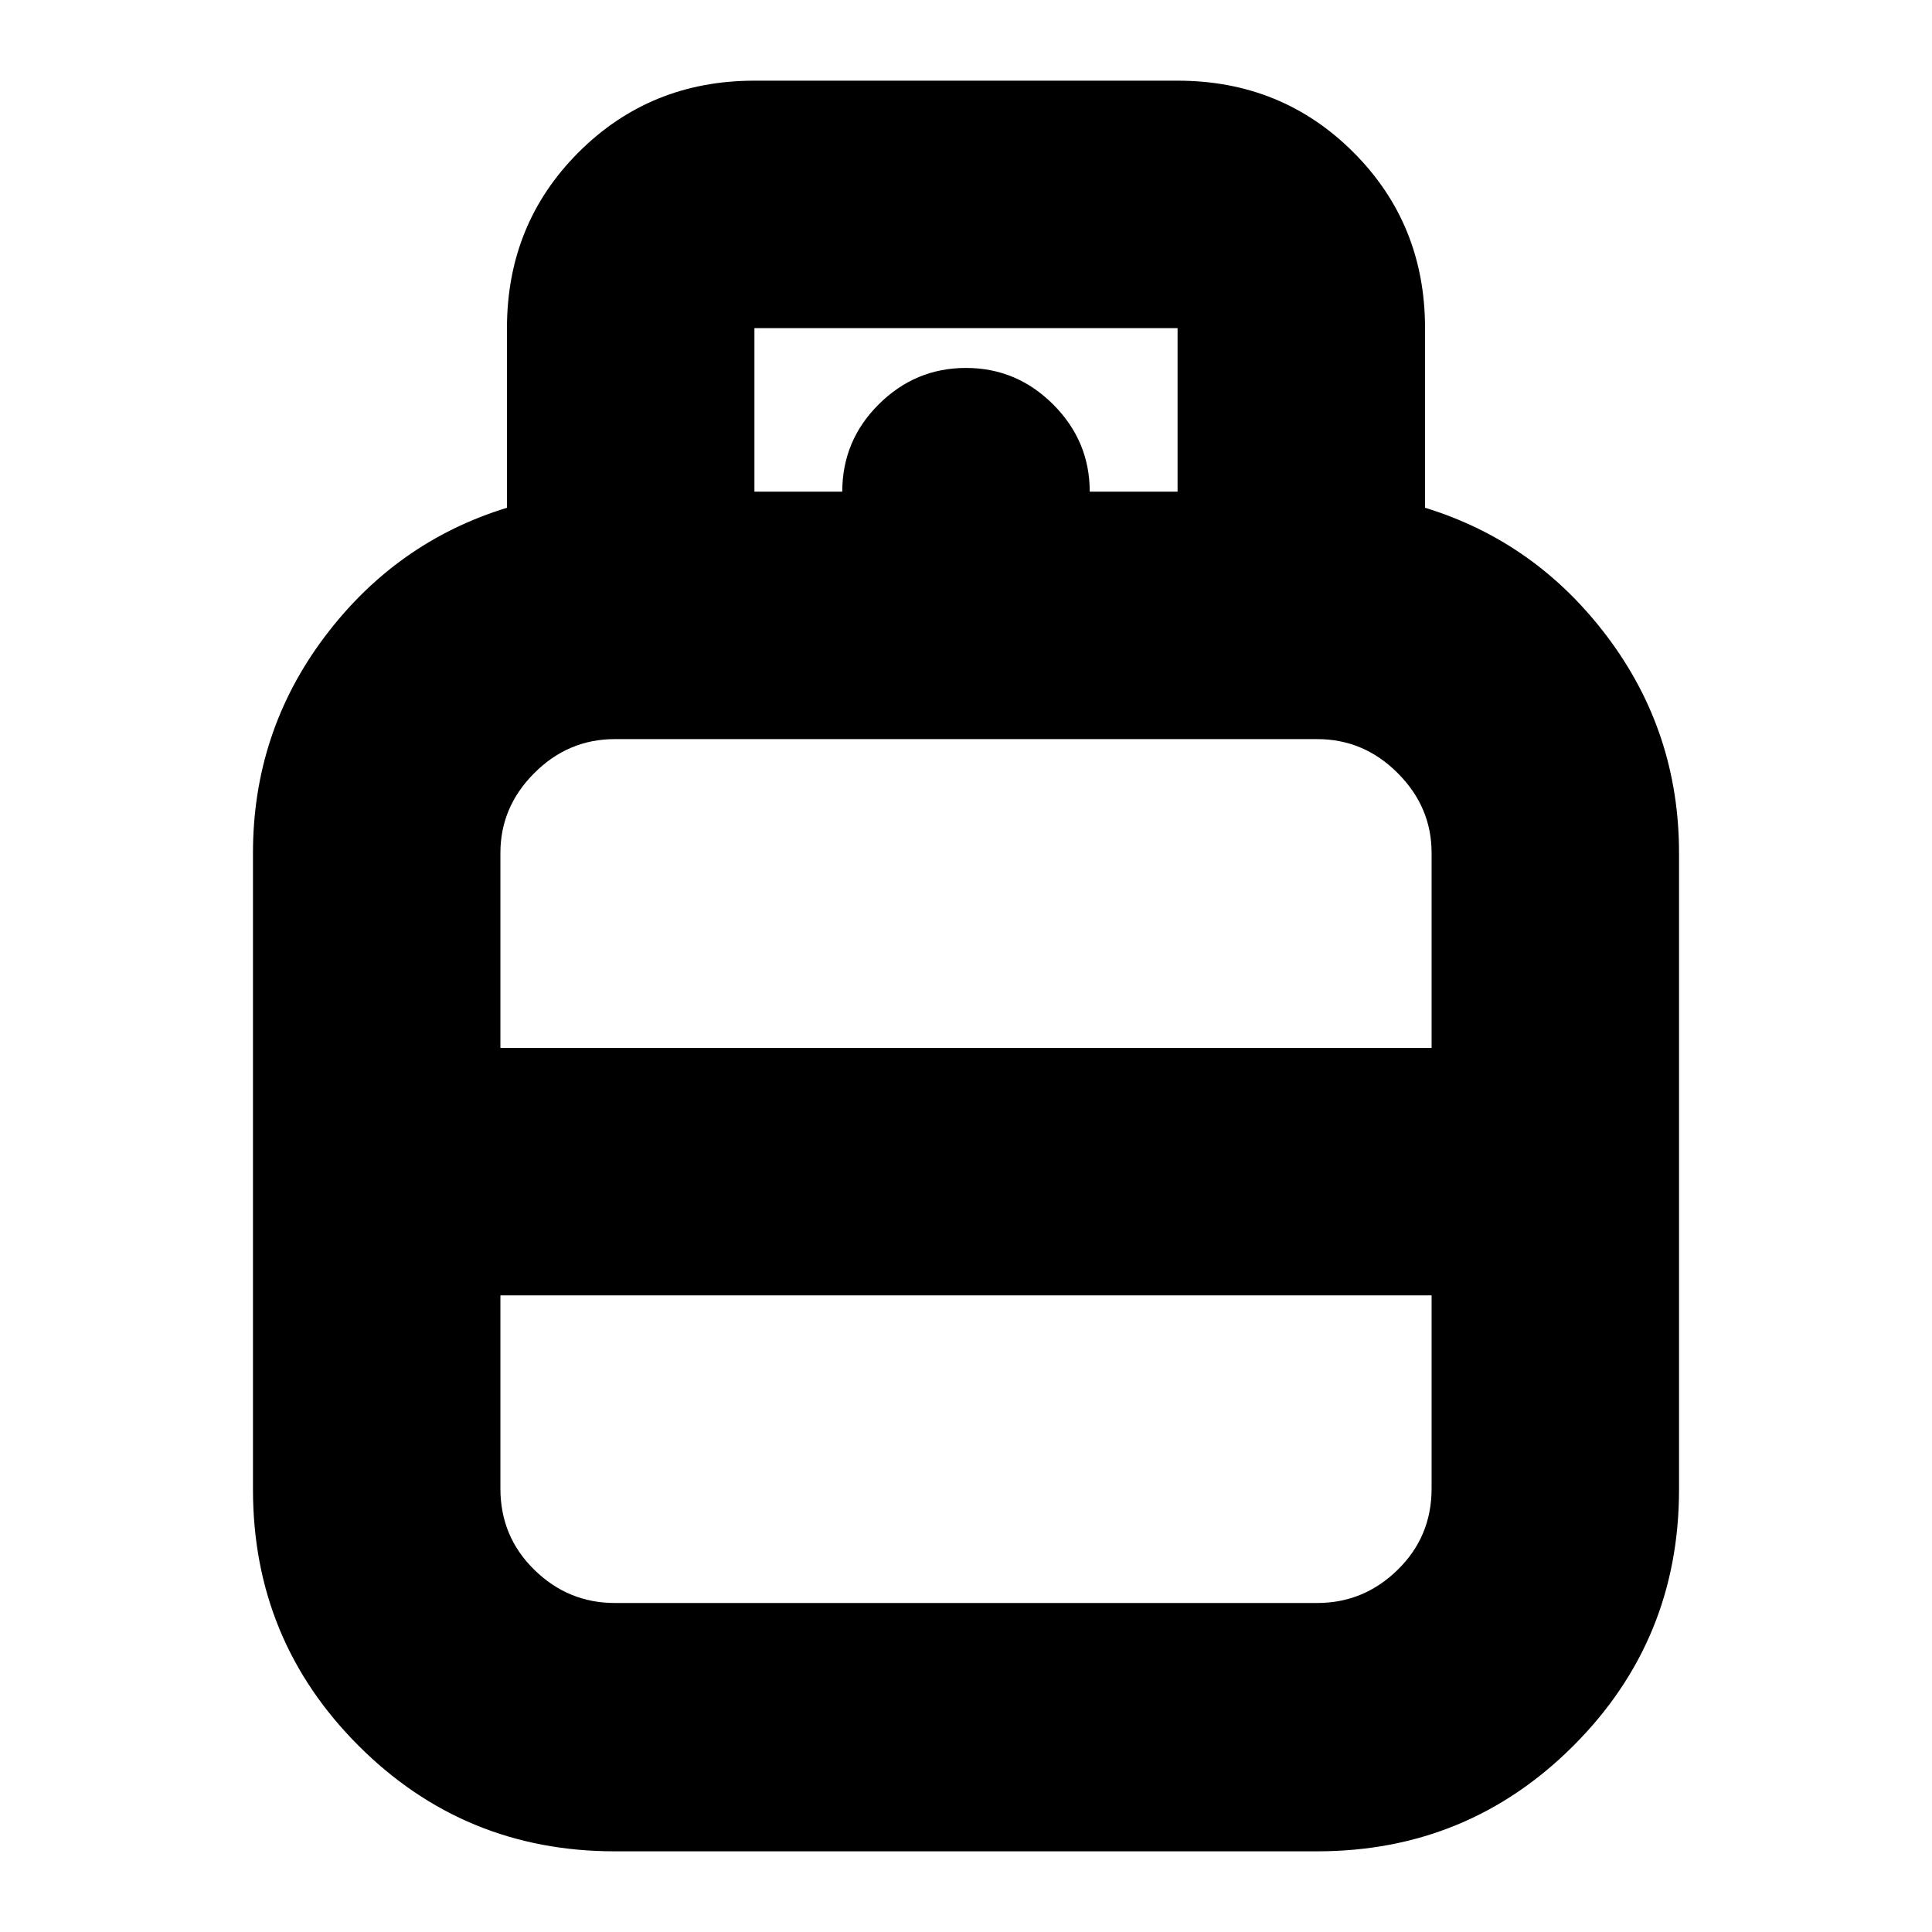 <svg xmlns="http://www.w3.org/2000/svg" height="24" viewBox="0 -960 960 960" width="24"><path d="M305.48-40.09q-74.83 0-127.31-52.47-52.47-52.48-52.47-127.31v-316.25q0-60.05 35.54-107.35 35.54-47.31 90.67-64.23v-89.26q0-51.78 35.59-87.37 35.59-35.58 87.37-35.58h210.26q51.78 0 87.37 35.58 35.59 35.59 35.59 87.37v89.26q55.13 16.92 90.67 64.23 35.54 47.3 35.54 107.35v316.25q0 74.83-52.47 127.31-52.48 52.47-127.31 52.47H305.48ZM248.65-439.3h462.7v-96.89q0-22.84-16.86-39.69-16.85-16.86-39.97-16.86H305.48q-23.12 0-39.97 16.86-16.86 16.85-16.86 39.69v96.89Zm56.83 275.82h349.04q23.12 0 39.97-16.49 16.86-16.48 16.86-40.33v-96.05h-462.7v96.05q0 23.85 16.86 40.33 16.85 16.49 39.97 16.49ZM480-439.3Zm0 122.95Zm0-61.48Zm61.48-337.87h43.65v-81.26H374.87v81.26h43.65q0-25.39 18.16-43.43 18.15-18.04 43.32-18.04t43.32 18.15q18.16 18.16 18.16 43.32Z"/></svg>